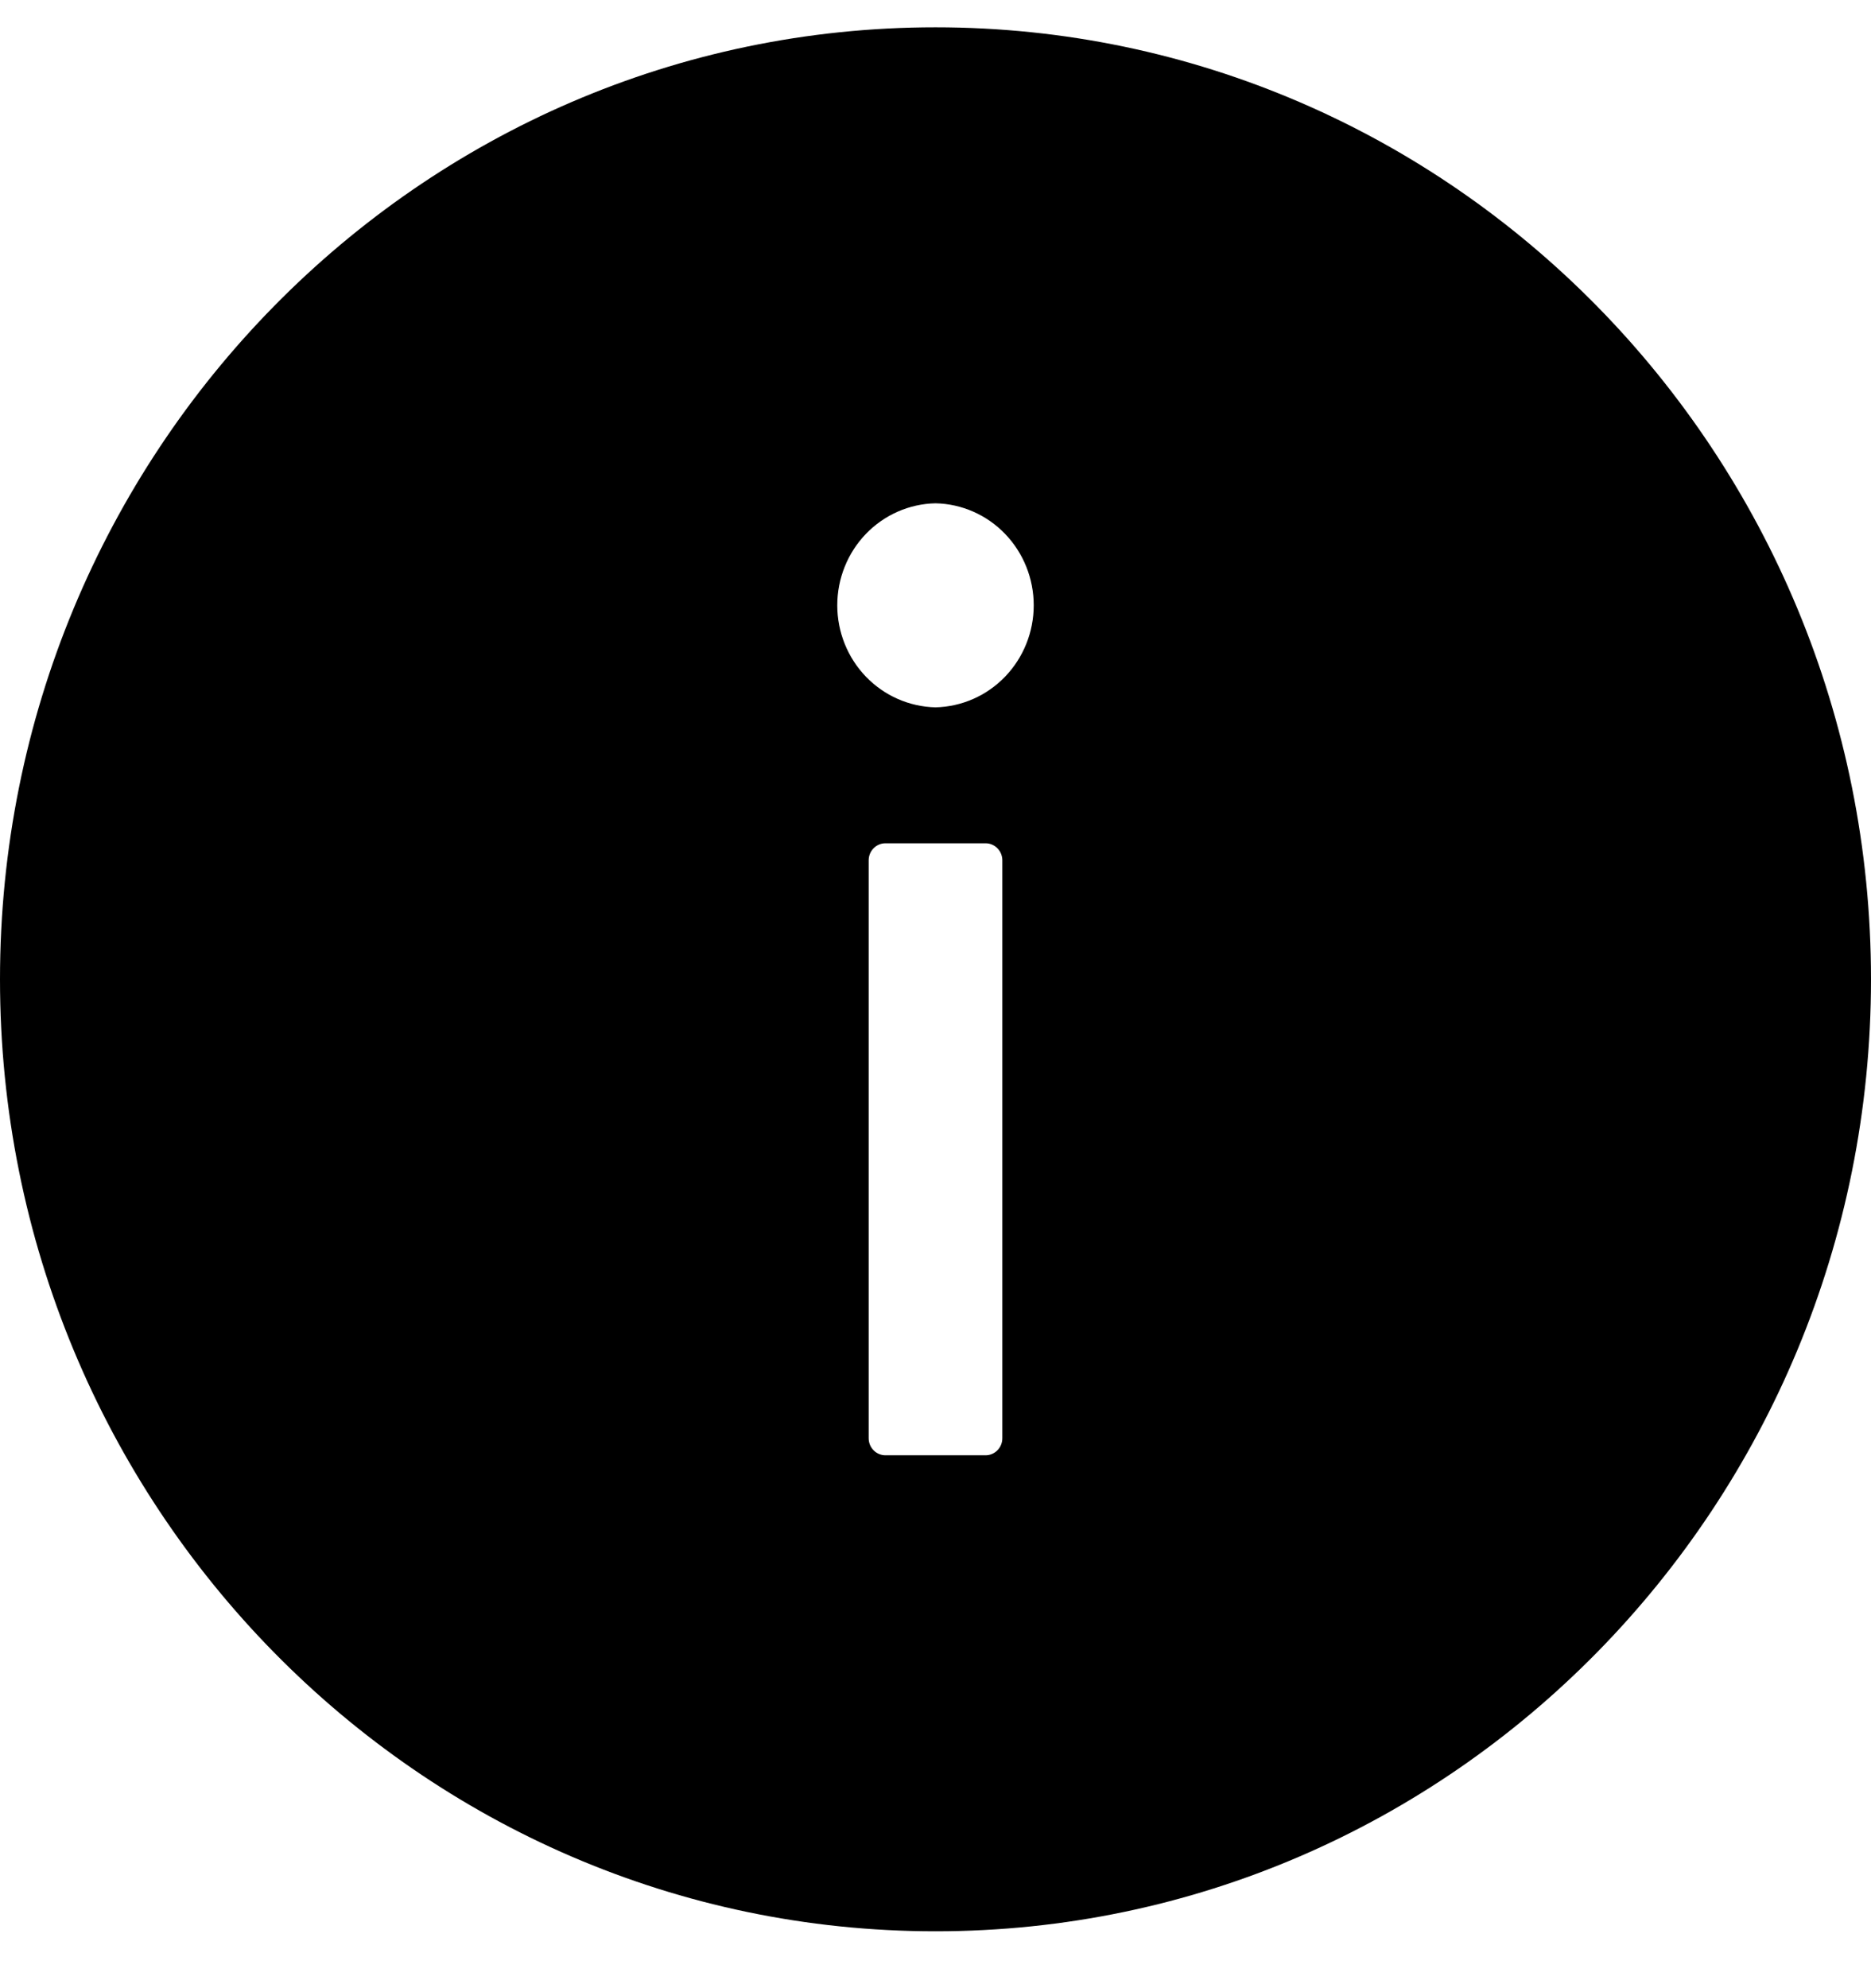 <svg width="32" height="34" viewBox="0 0 32 34" fill="none" xmlns="http://www.w3.org/2000/svg">
<path d="M16 0.467C7.164 0.467 0 7.757 0 16.747C0 25.737 7.164 33.027 16 33.027C24.836 33.027 32 25.737 32 16.747C32 7.757 24.836 0.467 16 0.467ZM17.143 24.596C17.143 24.756 17.014 24.887 16.857 24.887H15.143C14.986 24.887 14.857 24.756 14.857 24.596V14.712C14.857 14.552 14.986 14.421 15.143 14.421H16.857C17.014 14.421 17.143 14.552 17.143 14.712V24.596ZM16 12.096C15.551 12.086 15.124 11.898 14.81 11.572C14.496 11.246 14.32 10.808 14.32 10.351C14.32 9.895 14.496 9.456 14.81 9.13C15.124 8.804 15.551 8.616 16 8.607C16.449 8.616 16.876 8.804 17.19 9.13C17.504 9.456 17.68 9.895 17.68 10.351C17.68 10.808 17.504 11.246 17.19 11.572C16.876 11.898 16.449 12.086 16 12.096Z" fill="black"/>
</svg>
